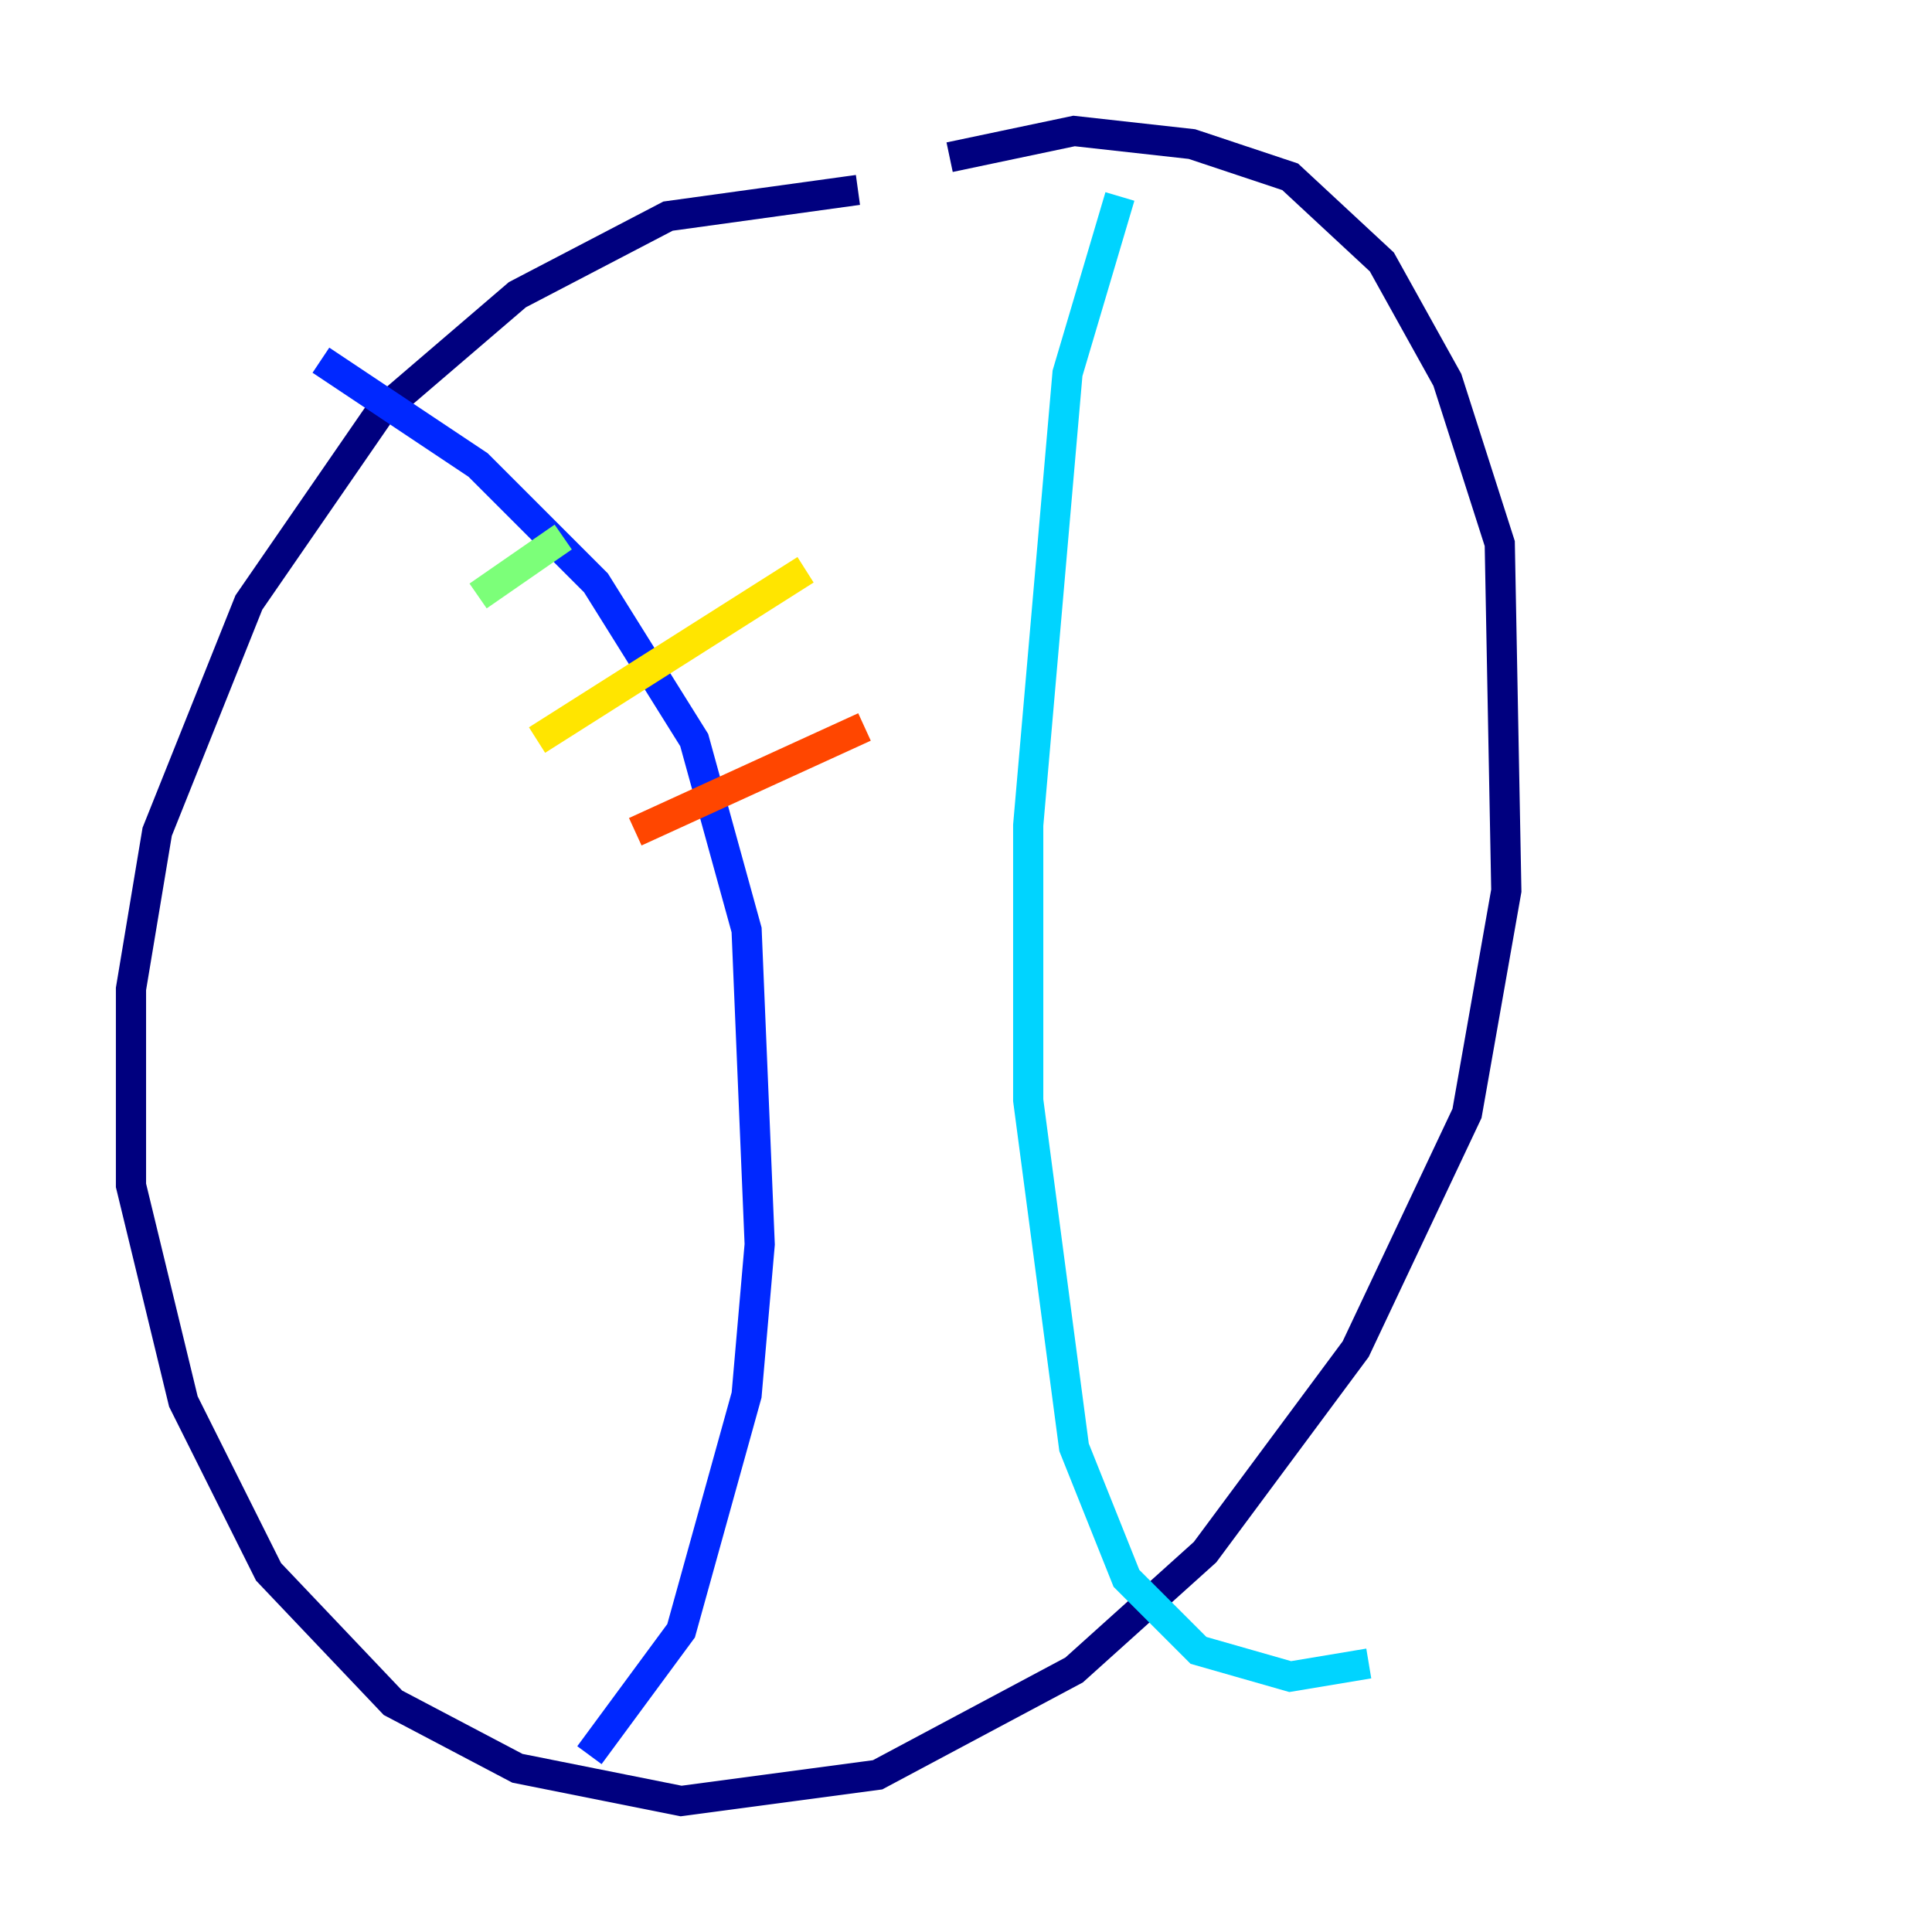 <?xml version="1.0" encoding="utf-8" ?>
<svg baseProfile="tiny" height="128" version="1.2" viewBox="0,0,128,128" width="128" xmlns="http://www.w3.org/2000/svg" xmlns:ev="http://www.w3.org/2001/xml-events" xmlns:xlink="http://www.w3.org/1999/xlink"><defs /><polyline fill="none" points="56.841,12.583 44.258,14.319 34.278,19.525 25.166,27.336 16.488,39.919 10.414,55.105 8.678,65.519 8.678,78.536 12.149,92.854 17.79,104.136 26.034,112.814 34.278,117.153 45.125,119.322 58.142,117.586 71.159,110.644 79.837,102.834 89.817,89.383 97.193,73.763 99.797,59.01 99.363,36.014 95.891,25.166 91.552,17.356 85.478,11.715 78.969,9.546 71.159,8.678 62.915,10.414" stroke="#00007f" stroke-width="2" /><polyline fill="none" points="21.261,23.864 31.675,30.807 39.485,38.617 45.993,49.031 49.464,61.614 50.332,82.441 49.464,92.42 45.125,108.041 39.051,116.285" stroke="#0028ff" stroke-width="2" /><polyline fill="none" points="74.197,13.017 70.725,24.732 68.122,54.671 68.122,72.895 71.159,95.891 74.63,104.57 79.403,109.342 85.478,111.078 90.685,110.21" stroke="#00d4ff" stroke-width="2" /><polyline fill="none" points="31.675,39.485 37.315,35.58" stroke="#7cff79" stroke-width="2" /><polyline fill="none" points="35.58,49.031 53.37,37.749" stroke="#ffe500" stroke-width="2" /><polyline fill="none" points="42.088,55.105 57.275,48.163" stroke="#ff4600" stroke-width="2" /><polyline fill="none" points="45.993,70.725 45.993,70.725" stroke="#7f0000" stroke-width="2" /></svg>